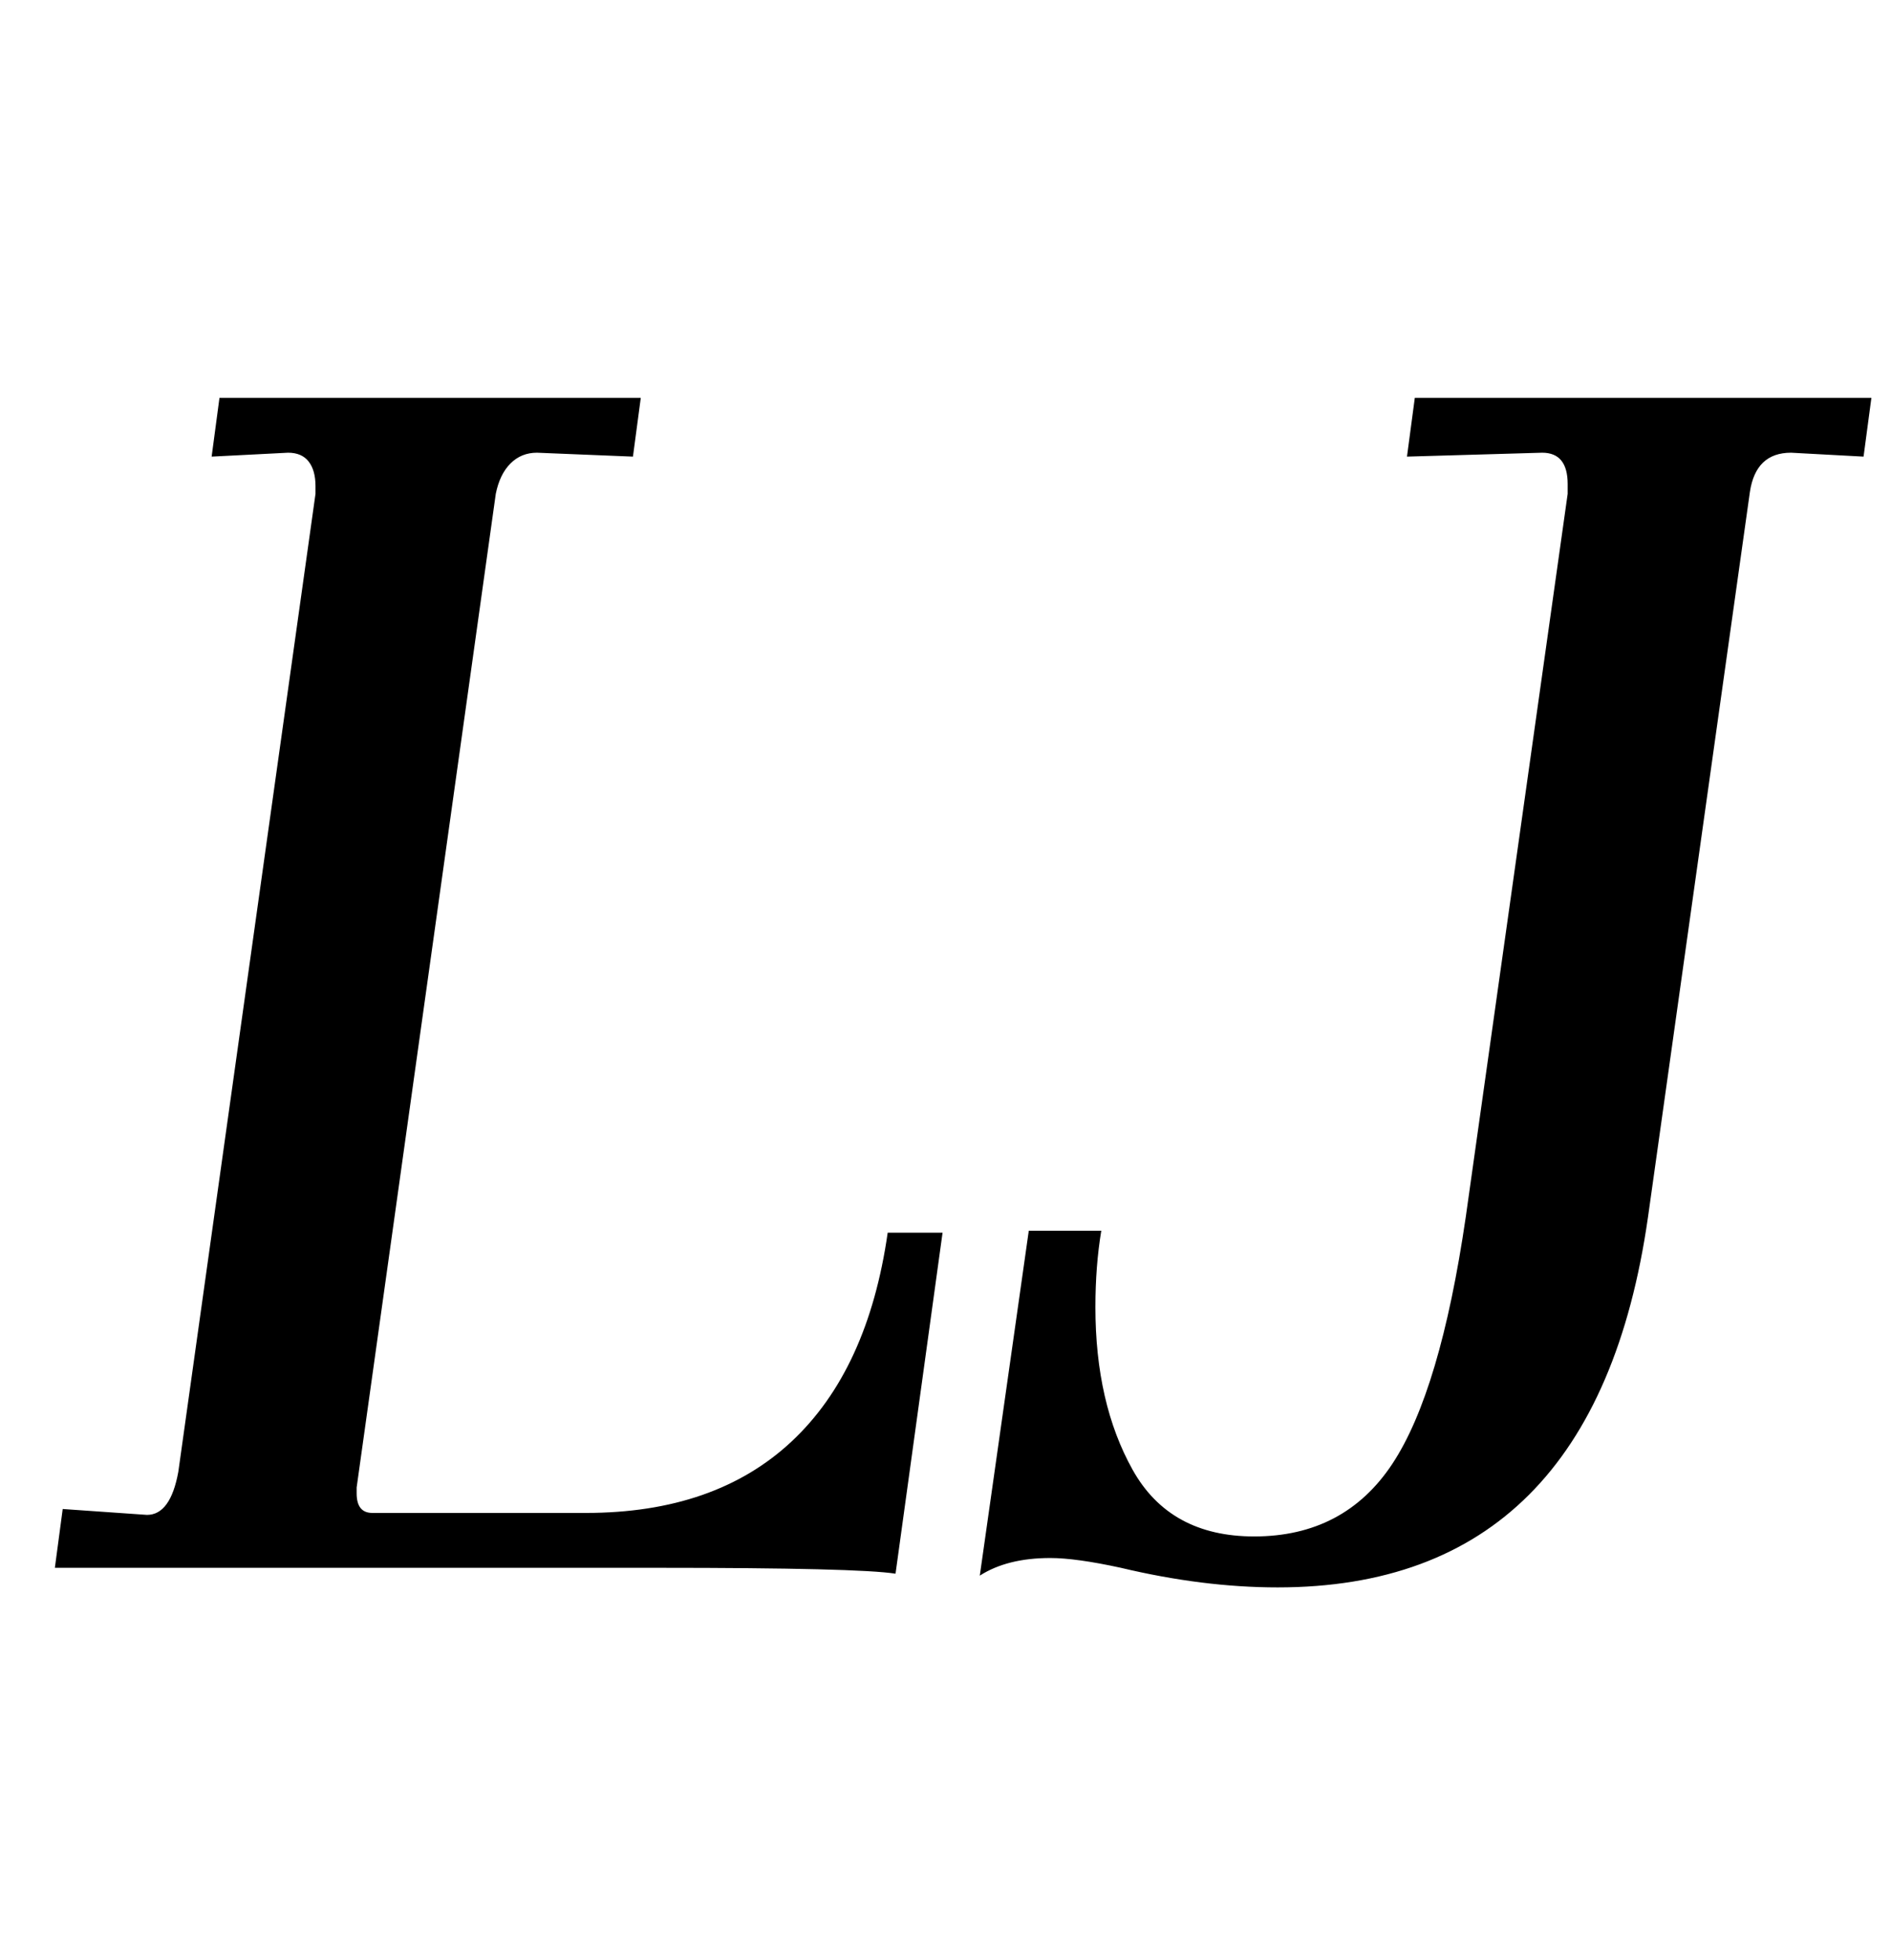 <?xml version="1.0" standalone="no"?>
<!DOCTYPE svg PUBLIC "-//W3C//DTD SVG 1.1//EN" "http://www.w3.org/Graphics/SVG/1.1/DTD/svg11.dtd" >
<svg xmlns="http://www.w3.org/2000/svg" xmlns:xlink="http://www.w3.org/1999/xlink" version="1.1" viewBox="-10 0 965 1000">
  <g transform="matrix(1 0 0 -1 0 800)">
   <path fill="currentColor"
d="M326 0h-308l4 30l43 -3q12 0 16 22l70 499v4q0 8 -3.5 12.5t-10.5 4.5l-39 -2l4 30h215l-4 -30l-49 2q-8 0 -13.5 -5.5t-7.5 -15.5l-71 -507v-3q0 -10 8 -10h109q66 0 105 36.5t49 106.5h28l-24 -174q-19 3 -121 3zM562 0q-23 5 -36 5q-22 0 -36 -9l25 176h37
q-3 -18 -3 -39q0 -49 19 -83t62 -34q46 0 70.5 37t37.5 126l52 369v5q0 16 -13 16l-69 -2l4 30h233l-4 -30l-37 2q-18 0 -21 -20l-52 -370q-27 -189 -189 -189q-38 0 -80 10z" />
  </g>

</svg>
